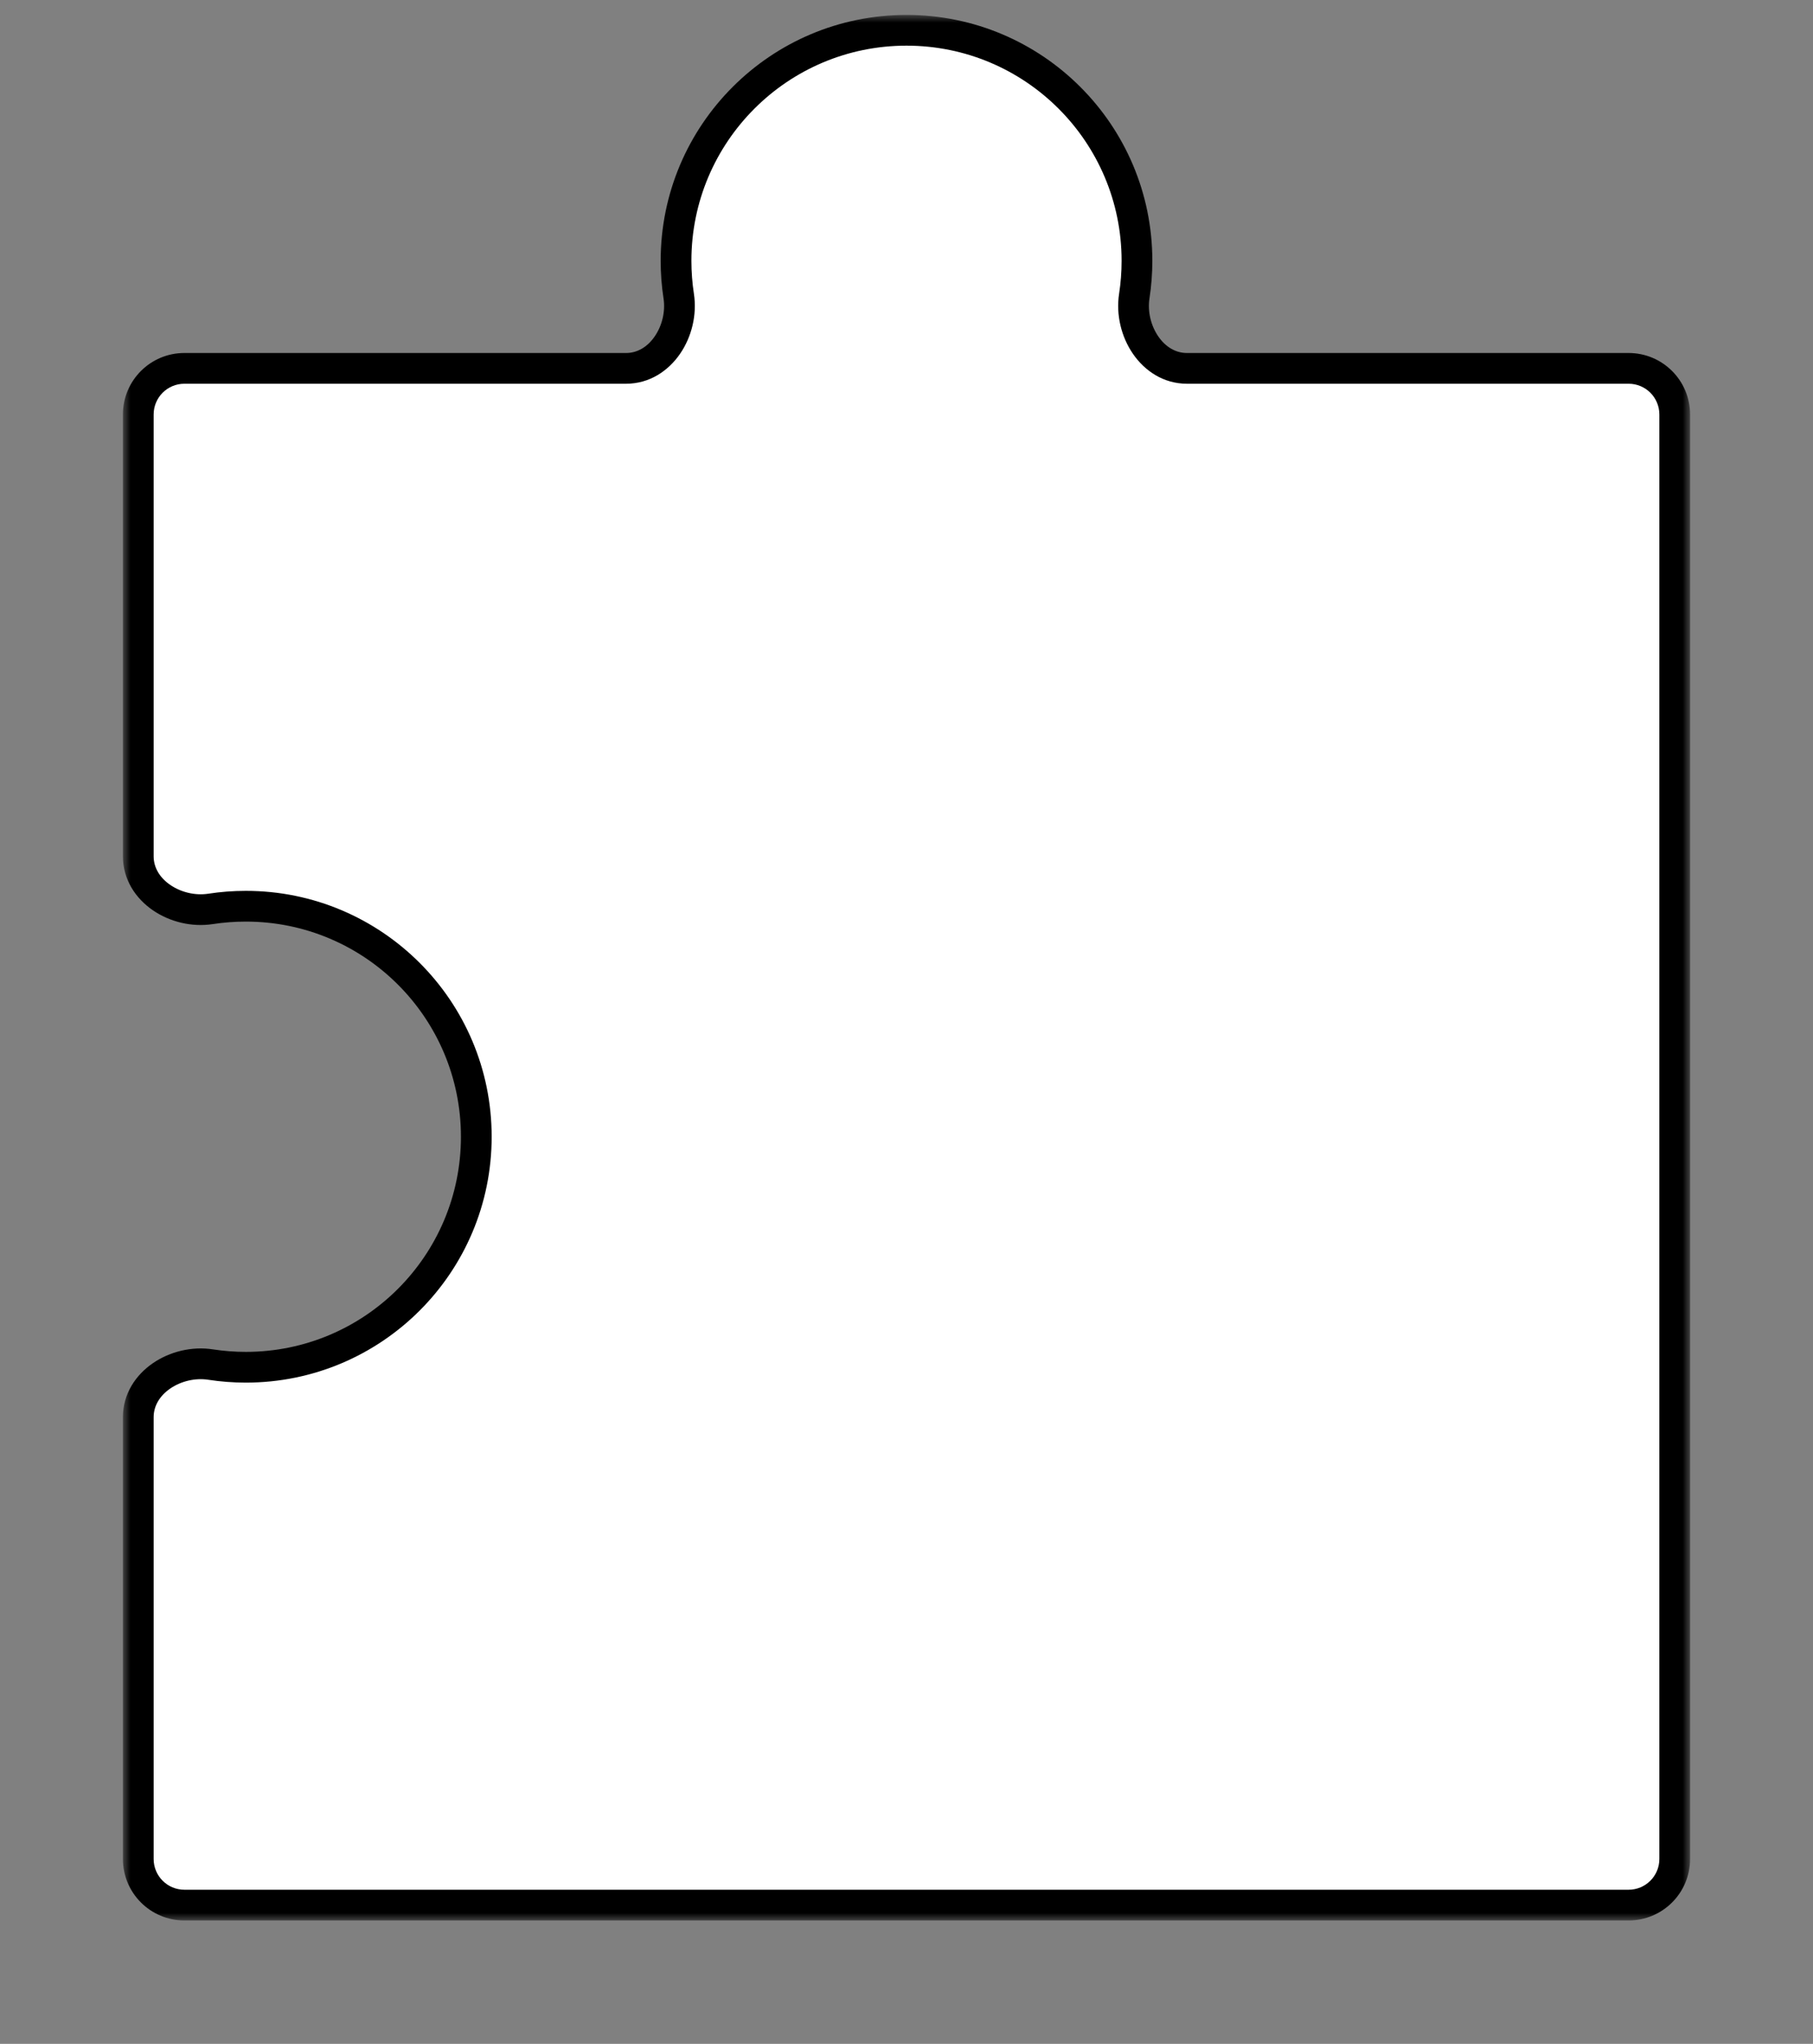 <svg xmlns="http://www.w3.org/2000/svg" width="118" height="133" viewBox="0 0 118 133" fill="none">
  <rect x="0" y="0" width="118" height="133" fill="#808080" stroke="none"/>
  <mask id="path-2-outside-1_1_468" maskUnits="userSpaceOnUse" x="8" y="0.971" width="102" height="124" fill="black">
    <rect fill="white" x="8" y="0.971" width="102" height="124"/>
    <path fill-rule="evenodd" clip-rule="evenodd" d="M44 16.971C44 17.751 44.06 18.517 44.174 19.265C44.517 21.499 43.011 23.971 40.751 23.971H12C10.343 23.971 9 25.314 9 26.971V55.722C9 57.981 11.472 59.488 13.706 59.145C14.454 59.03 15.22 58.971 16 58.971C24.284 58.971 31 65.686 31 73.971C31 82.255 24.284 88.971 16 88.971C15.22 88.971 14.454 88.911 13.706 88.796C11.472 88.453 9 89.96 9 92.22V120.971C9 122.628 10.343 123.971 12 123.971H106C107.657 123.971 109 122.628 109 120.971V26.971C109 25.314 107.657 23.971 106 23.971H77.249C74.989 23.971 73.483 21.499 73.826 19.265C73.94 18.517 74 17.751 74 16.971C74 8.686 67.284 1.971 59 1.971C50.716 1.971 44 8.686 44 16.971Z"/>
  </mask>
  <path fill-rule="evenodd" clip-rule="evenodd" d="M44 16.971C44 17.751 44.06 18.517 44.174 19.265C44.517 21.499 43.011 23.971 40.751 23.971H12C10.343 23.971 9 25.314 9 26.971V55.722C9 57.981 11.472 59.488 13.706 59.145C14.454 59.03 15.22 58.971 16 58.971C24.284 58.971 31 65.686 31 73.971C31 82.255 24.284 88.971 16 88.971C15.22 88.971 14.454 88.911 13.706 88.796C11.472 88.453 9 89.96 9 92.22V120.971C9 122.628 10.343 123.971 12 123.971H106C107.657 123.971 109 122.628 109 120.971V26.971C109 25.314 107.657 23.971 106 23.971H77.249C74.989 23.971 73.483 21.499 73.826 19.265C73.94 18.517 74 17.751 74 16.971C74 8.686 67.284 1.971 59 1.971C50.716 1.971 44 8.686 44 16.971Z" fill="white"/>
  <path d="M13.706 59.145L13.554 58.157L13.706 59.145ZM73.826 19.265L72.837 19.113L73.826 19.265ZM45.163 19.113C45.056 18.415 45 17.7 45 16.971H43C43 17.802 43.063 18.619 43.186 19.417L45.163 19.113ZM12 24.971H40.751V22.971H12V24.971ZM10 55.722V26.971H8V55.722H10ZM13.857 60.133C14.555 60.026 15.271 59.971 16 59.971V57.971C15.169 57.971 14.352 58.034 13.554 58.157L13.857 60.133ZM16 59.971C23.732 59.971 30 66.239 30 73.971H32C32 65.134 24.837 57.971 16 57.971V59.971ZM30 73.971C30 81.703 23.732 87.971 16 87.971V89.971C24.837 89.971 32 82.807 32 73.971H30ZM16 87.971C15.271 87.971 14.555 87.915 13.857 87.808L13.554 89.785C14.352 89.907 15.169 89.971 16 89.971V87.971ZM10 120.971V92.22H8V120.971H10ZM106 122.971H12V124.971H106V122.971ZM108 26.971V120.971H110V26.971H108ZM77.249 24.971H106V22.971H77.249V24.971ZM73 16.971C73 17.7 72.944 18.415 72.837 19.113L74.814 19.417C74.936 18.619 75 17.802 75 16.971H73ZM59 2.971C66.732 2.971 73 9.239 73 16.971H75C75 8.134 67.837 0.971 59 0.971V2.971ZM45 16.971C45 9.239 51.268 2.971 59 2.971V0.971C50.163 0.971 43 8.134 43 16.971H45ZM110 26.971C110 24.762 108.209 22.971 106 22.971V24.971C107.105 24.971 108 25.866 108 26.971H110ZM106 124.971C108.209 124.971 110 123.18 110 120.971H108C108 122.075 107.105 122.971 106 122.971V124.971ZM8 120.971C8 123.18 9.791 124.971 12 124.971V122.971C10.895 122.971 10 122.075 10 120.971H8ZM8 55.722C8 57.248 8.841 58.473 9.949 59.234C11.049 59.989 12.48 60.345 13.857 60.133L13.554 58.157C12.697 58.288 11.776 58.062 11.081 57.585C10.395 57.114 10 56.455 10 55.722H8ZM13.857 87.808C12.48 87.597 11.049 87.952 9.949 88.708C8.841 89.469 8 90.693 8 92.22H10C10 91.487 10.395 90.828 11.081 90.356C11.776 89.879 12.697 89.653 13.554 89.785L13.857 87.808ZM12 22.971C9.791 22.971 8 24.762 8 26.971H10C10 25.866 10.895 24.971 12 24.971V22.971ZM77.249 22.971C76.516 22.971 75.857 22.576 75.386 21.889C74.908 21.195 74.683 20.274 74.814 19.417L72.837 19.113C72.626 20.49 72.982 21.922 73.737 23.022C74.498 24.13 75.722 24.971 77.249 24.971V22.971ZM43.186 19.417C43.318 20.274 43.092 21.195 42.614 21.889C42.143 22.576 41.484 22.971 40.751 22.971V24.971C42.278 24.971 43.502 24.13 44.263 23.022C45.018 21.922 45.374 20.49 45.163 19.113L43.186 19.417Z" fill="black" mask="url(#path-2-outside-1_1_468)"/>
</svg>